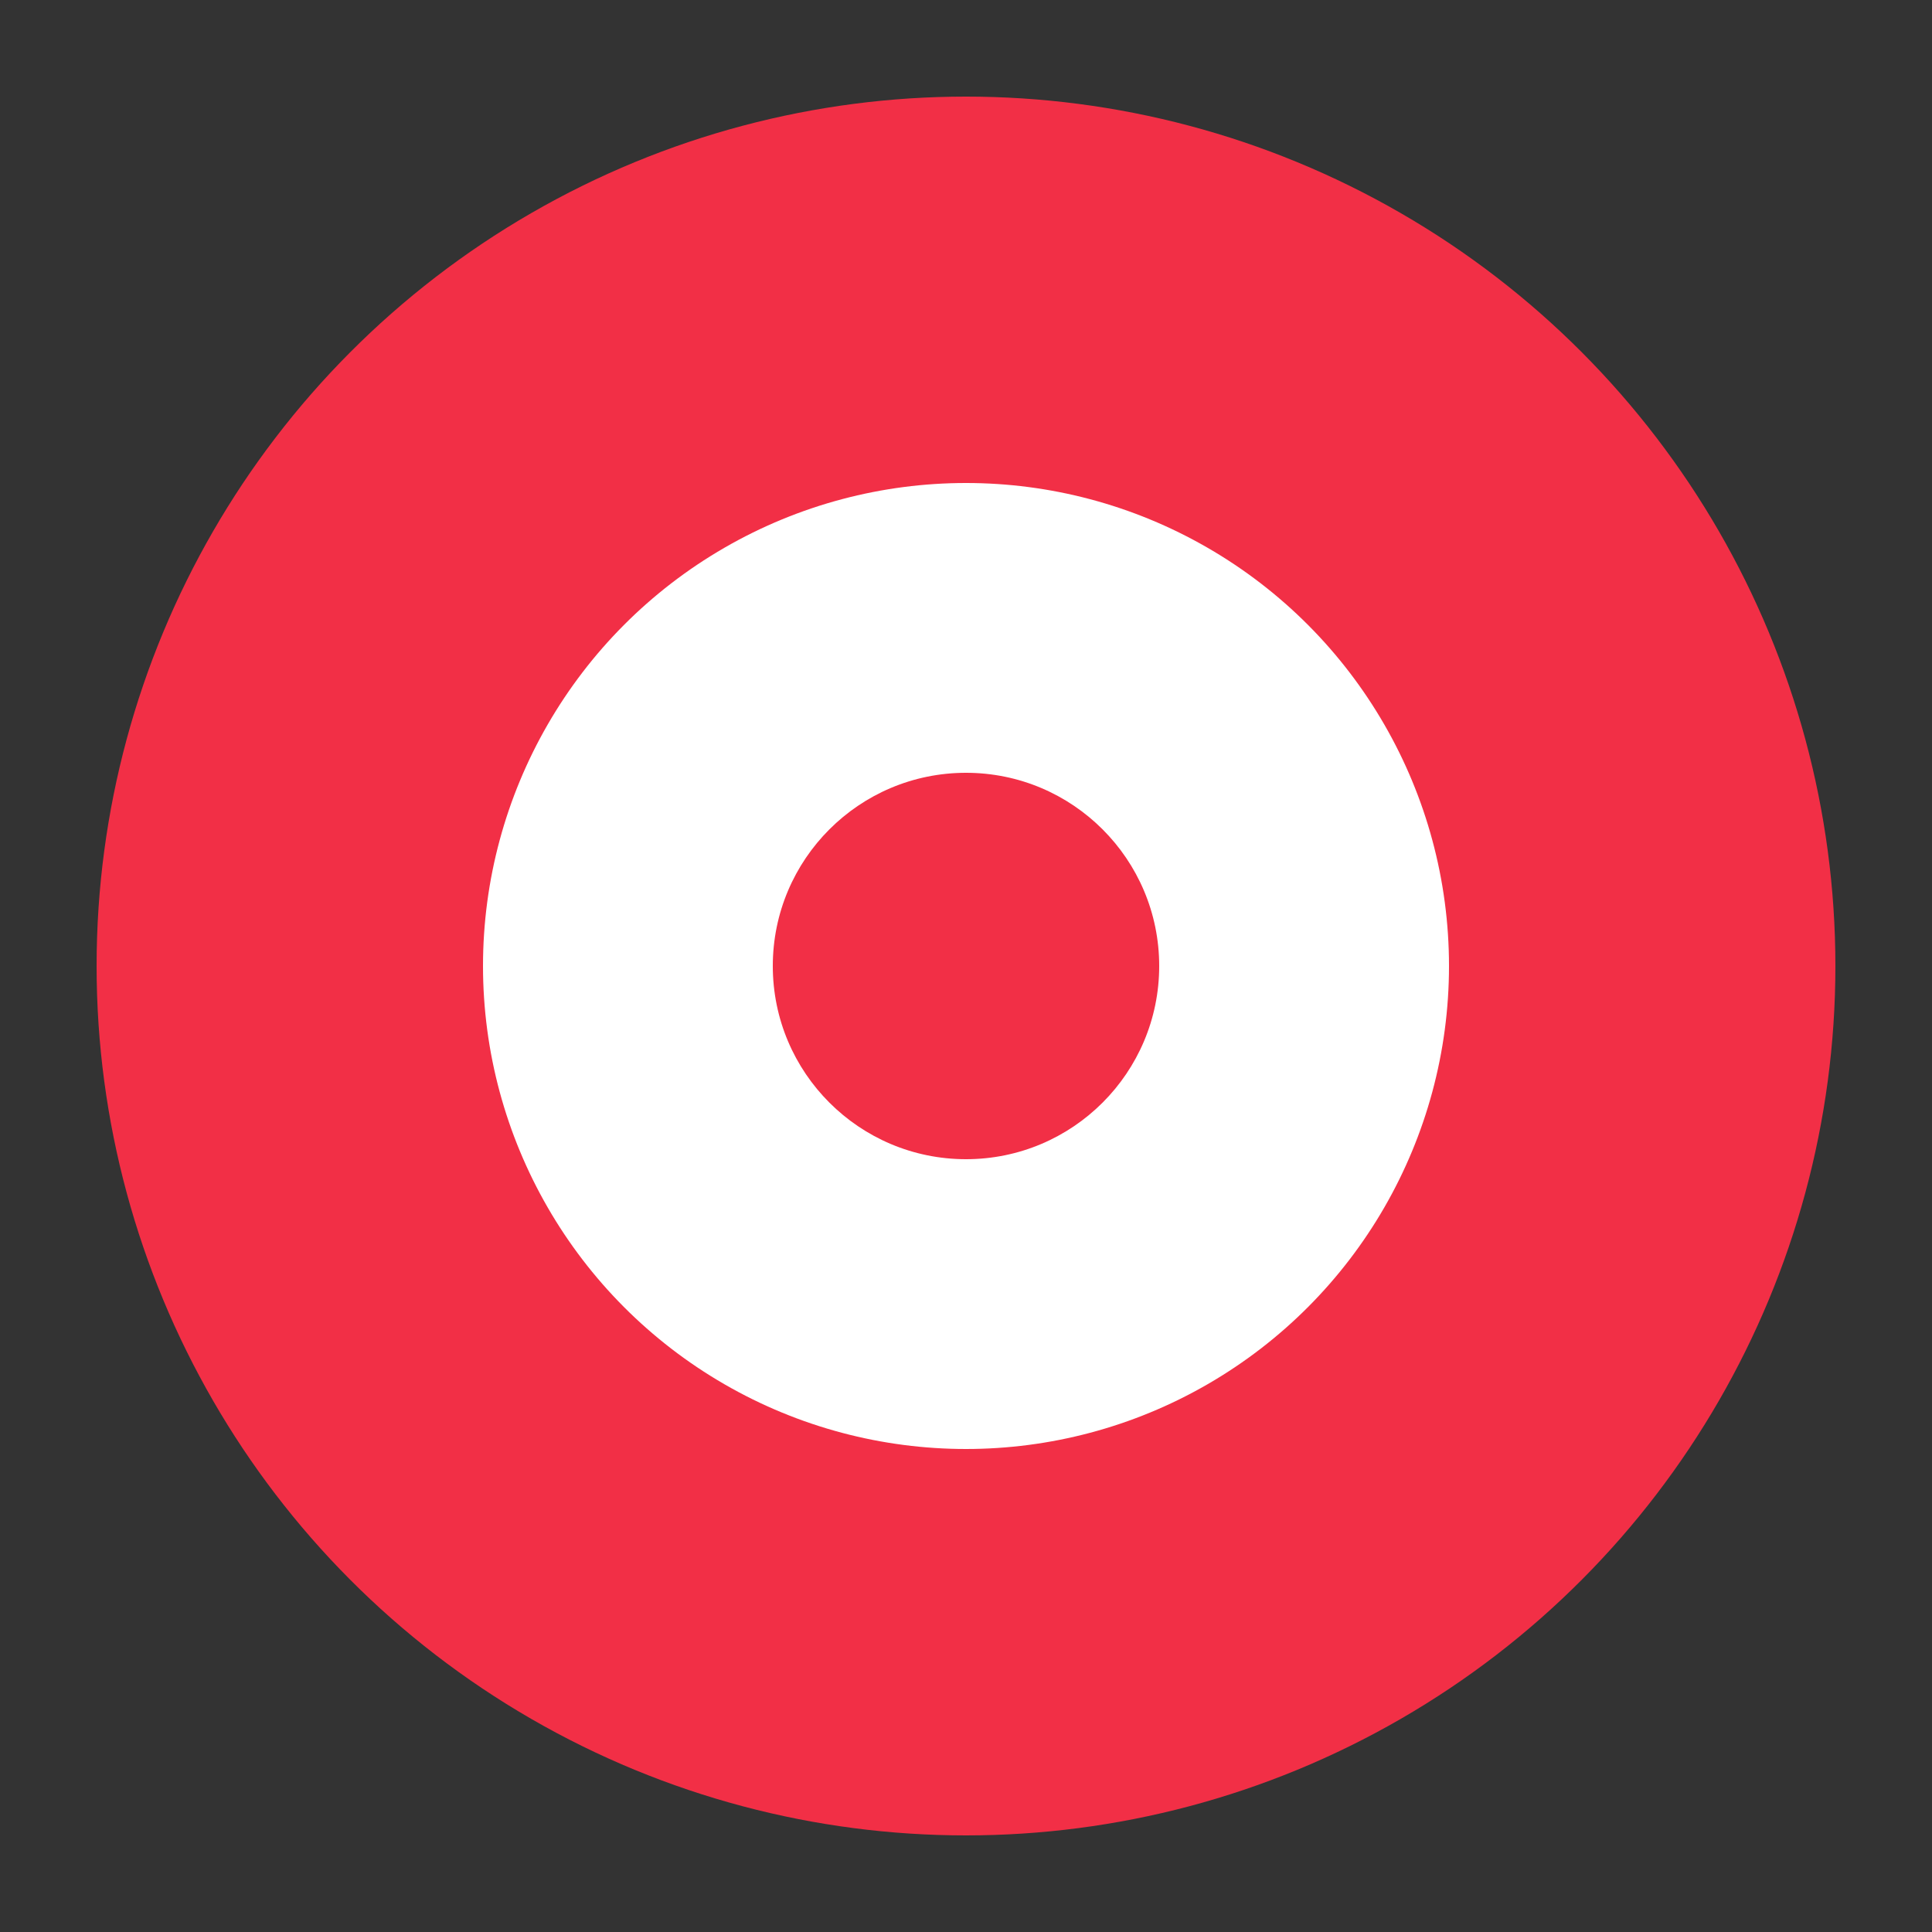 <svg width="100" height="100" viewBox="0 0 100 100" xmlns="http://www.w3.org/2000/svg">
  <rect x="0" y="0" width="100" height="100" fill="#333333" stroke="none"/>
  <circle cx="50" cy="50" r="45" fill="#F22F46"/>
  <g transform="translate(50, 50)">
    <circle cx="0" cy="0" r="25" fill="white"/>
    <circle cx="0" cy="0" r="10" fill="#F22F46"/>
  </g>
</svg>